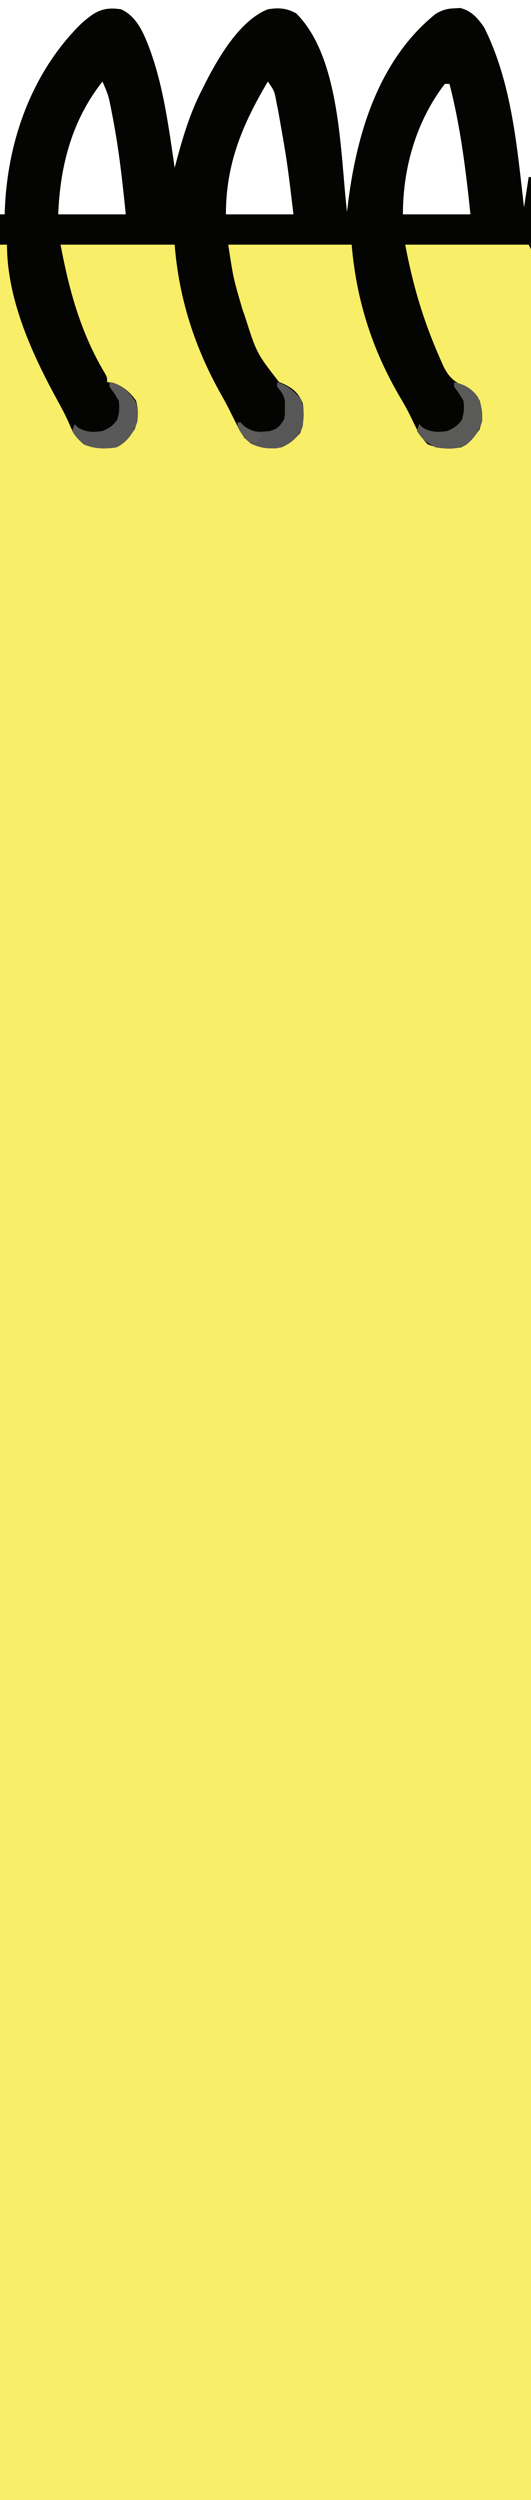 <?xml version="1.0" encoding="UTF-8"?>
<svg version="1.1" xmlns="http://www.w3.org/2000/svg" width="228" height="1073">
<path d="M0 0 C6.88 3.135 9.758 10.427 12.309 17.104 C18.287 33.504 20.451 50.813 23 68 C23.15 67.432 23.301 66.864 23.456 66.279 C26.468 55.017 29.57 44.361 35 34 C35.46 33.073 35.92 32.146 36.395 31.191 C41.956 20.389 51.103 4.643 63 0 C67.631 -0.8 71.049 -0.522 75.188 1.75 C94.338 20.794 94.068 61.859 97 87 C97.097 86.142 97.097 86.142 97.196 85.266 C100.74 54.792 109.982 22.227 135 2 C137.835 0.286 140.068 -0.339 143.375 -0.438 C144.105 -0.477 144.834 -0.517 145.586 -0.559 C150.412 0.558 153.286 3.939 155.941 7.883 C167.764 31.527 169.992 59.091 173 85 C173.66 80.71 174.32 76.42 175 72 C175.33 72 175.66 72 176 72 C176 401.01 176 730.02 176 1069 C100.76 1069 25.52 1069 -52 1069 C-52 745.27 -52 421.54 -52 88 C-51.34 88 -50.68 88 -50 88 C-49.963 87.019 -49.925 86.038 -49.887 85.027 C-48.579 56.138 -38.282 27.171 -17.438 6.453 C-11.666 1.236 -7.964 -1.284 0 0 Z M-8 31 C-21.141 47.616 -26.2 67.189 -27 88 C-17.43 88 -7.86 88 2 88 C0.606 74.065 -0.916 60.317 -3.562 46.562 C-3.772 45.462 -3.982 44.362 -4.198 43.229 C-5.448 36.893 -5.448 36.893 -8 31 Z M63 31 C52.097 49.438 45 66.224 45 88 C54.57 88 64.14 88 74 88 C71.321 65.491 71.321 65.491 67.375 43.188 C67.169 42.181 66.963 41.175 66.751 40.139 C65.852 35.072 65.852 35.072 63 31 Z M139 32 C126.715 47.999 121 68.06 121 88 C130.57 88 140.14 88 150 88 C148.034 69.172 145.733 50.372 141 32 C140.34 32 139.68 32 139 32 Z " fill="#F8EE67" transform="translate(52,4)"/>
<path d="M0 0 C6.88 3.135 9.758 10.427 12.309 17.104 C18.287 33.504 20.451 50.813 23 68 C23.15 67.432 23.301 66.864 23.456 66.279 C26.468 55.017 29.57 44.361 35 34 C35.46 33.073 35.92 32.146 36.395 31.191 C41.956 20.389 51.103 4.643 63 0 C67.631 -0.8 71.049 -0.522 75.188 1.75 C94.338 20.794 94.068 61.859 97 87 C97.097 86.142 97.097 86.142 97.196 85.266 C100.74 54.792 109.982 22.227 135 2 C137.835 0.286 140.068 -0.339 143.375 -0.438 C144.105 -0.477 144.834 -0.517 145.586 -0.559 C150.412 0.558 153.286 3.939 155.941 7.883 C167.764 31.527 169.992 59.091 173 85 C173.66 80.71 174.32 76.42 175 72 C175.33 72 175.66 72 176 72 C176 82.23 176 92.46 176 103 C175.67 102.34 175.34 101.68 175 101 C157.51 101 140.02 101 122 101 C125.285 118.52 129.823 133.842 137 150 C137.422 150.967 137.843 151.934 138.277 152.93 C140.733 157.973 142.993 159.947 148.133 162.129 C151.132 163.528 152.405 165.128 154 168 C155.18 172.424 155.367 175.877 153.938 180.25 C151.631 183.524 149.649 186.271 146 188 C140.894 188.874 136.532 188.578 131.688 186.75 C128.345 183.33 126.686 179.827 124.688 175.508 C123.197 172.41 121.579 169.511 119.828 166.561 C107.792 146.138 100.966 124.597 99 101 C81.51 101 64.02 101 46 101 C48.186 115.42 48.186 115.42 52.188 129.062 C52.484 129.879 52.78 130.696 53.085 131.537 C58.174 147.567 58.174 147.567 67.805 159.957 C68.488 160.239 69.171 160.522 69.875 160.812 C74.04 162.834 76.067 164.652 78 169 C78.64 173.583 78.568 177.547 76.875 181.875 C73.859 185.293 71.229 187.641 66.598 188.387 C60.754 188.642 57.655 187.797 53 184 C51.52 181.747 50.342 179.715 49.188 177.312 C48.505 175.955 47.821 174.599 47.137 173.242 C46.788 172.541 46.439 171.839 46.08 171.116 C45.025 169.049 43.913 167.028 42.77 165.008 C31.566 145.059 24.753 123.785 23 101 C6.83 101 -9.34 101 -26 101 C-22.289 120.792 -17.264 139.05 -6.848 156.398 C-6 158 -6 158 -6 160 C-5.299 160.062 -4.598 160.124 -3.875 160.188 C0.574 161.445 3.656 164.167 6.375 167.875 C7.659 172.239 7.406 175.871 5.875 180.125 C3.661 183.519 1.695 186.26 -2 188 C-6.953 188.771 -11.353 188.686 -16 186.75 C-19.043 184.088 -20.662 181.825 -22.203 178.062 C-23.555 174.858 -25.14 171.842 -26.82 168.797 C-38.001 148.453 -49 124.788 -49 101 C-49.99 101 -50.98 101 -52 101 C-52 96.71 -52 92.42 -52 88 C-51.34 88 -50.68 88 -50 88 C-49.963 87.019 -49.925 86.038 -49.887 85.027 C-48.579 56.138 -38.282 27.171 -17.438 6.453 C-11.666 1.236 -7.964 -1.284 0 0 Z M-8 31 C-21.141 47.616 -26.2 67.189 -27 88 C-17.43 88 -7.86 88 2 88 C0.606 74.065 -0.916 60.317 -3.562 46.562 C-3.772 45.462 -3.982 44.362 -4.198 43.229 C-5.448 36.893 -5.448 36.893 -8 31 Z M63 31 C52.097 49.438 45 66.224 45 88 C54.57 88 64.14 88 74 88 C71.321 65.491 71.321 65.491 67.375 43.188 C67.169 42.181 66.963 41.175 66.751 40.139 C65.852 35.072 65.852 35.072 63 31 Z M139 32 C126.715 47.999 121 68.06 121 88 C130.57 88 140.14 88 150 88 C148.034 69.172 145.733 50.372 141 32 C140.34 32 139.68 32 139 32 Z " fill="#040403" transform="translate(52,4)"/>
<path d="M0 0 C5.686 1.322 7.678 3.443 11 8 C12.536 11.072 12.227 13.602 12 17 C10.282 21.773 7.687 25.793 3 28 C-1.953 28.771 -6.353 28.686 -11 26.75 C-13.068 24.941 -14.65 23.401 -16 21 C-15.505 19.515 -15.505 19.515 -15 18 C-14.505 18.495 -14.01 18.99 -13.5 19.5 C-10.046 21.573 -6.885 21.572 -3 21 C-0.091 19.735 1.46 18.745 3.312 16.188 C4.245 13.22 4.372 11.103 4 8 C2.077 4.782 2.077 4.782 0 2 C0 1.34 0 0.68 0 0 Z " fill="#595959" transform="translate(47,164)"/>
<path d="M0 0 C4.421 1.028 7.238 2.479 10.02 6.16 C11.874 9.64 12.231 13.1 12 17 C10.633 21.18 8.459 24.362 4.938 27.082 C0.812 29.036 -3.586 28.722 -8 28 C-11.911 26.01 -13.577 24.635 -16 21 C-15.505 19.515 -15.505 19.515 -15 18 C-14.505 18.495 -14.01 18.99 -13.5 19.5 C-10.046 21.573 -6.885 21.572 -3 21 C-0.091 19.735 1.46 18.745 3.312 16.188 C4.245 13.22 4.372 11.103 4 8 C2.077 4.782 2.077 4.782 0 2 C0 1.34 0 0.68 0 0 Z " fill="#5A5A59" transform="translate(195,164)"/>
<path d="M0 0 C4.44 1.395 6.905 3.561 10 7 C11.846 10.692 11.344 14.962 11 19 C9.199 23.603 6.406 25.837 2 28 C-3.044 28.812 -6.83 28.574 -11.438 26.312 C-13.992 24.007 -15.596 22.138 -17 19 C-16.67 18.34 -16.34 17.68 -16 17 C-15.34 17.66 -14.68 18.32 -14 19 C-9.899 21.734 -7.873 21.464 -3 21 C0.42 19.83 0.915 19.127 3 16 C3.354 13.624 3.354 13.624 3.312 11.062 C3.329 10.208 3.346 9.353 3.363 8.473 C2.933 5.545 1.848 4.257 0 2 C0 1.34 0 0.68 0 0 Z " fill="#575758" transform="translate(119,164)"/>
<path d="M0 0 C0.887 0.619 1.774 1.238 2.688 1.875 C5.461 3.654 7.914 4.911 11 6 C10.01 6.495 10.01 6.495 9 7 C8.67 7.66 8.34 8.32 8 9 C6.25 8.875 6.25 8.875 4 8 C0 2.778 0 2.778 0 0 Z " fill="#5F5E5B" transform="translate(102,181)"/>
</svg>
